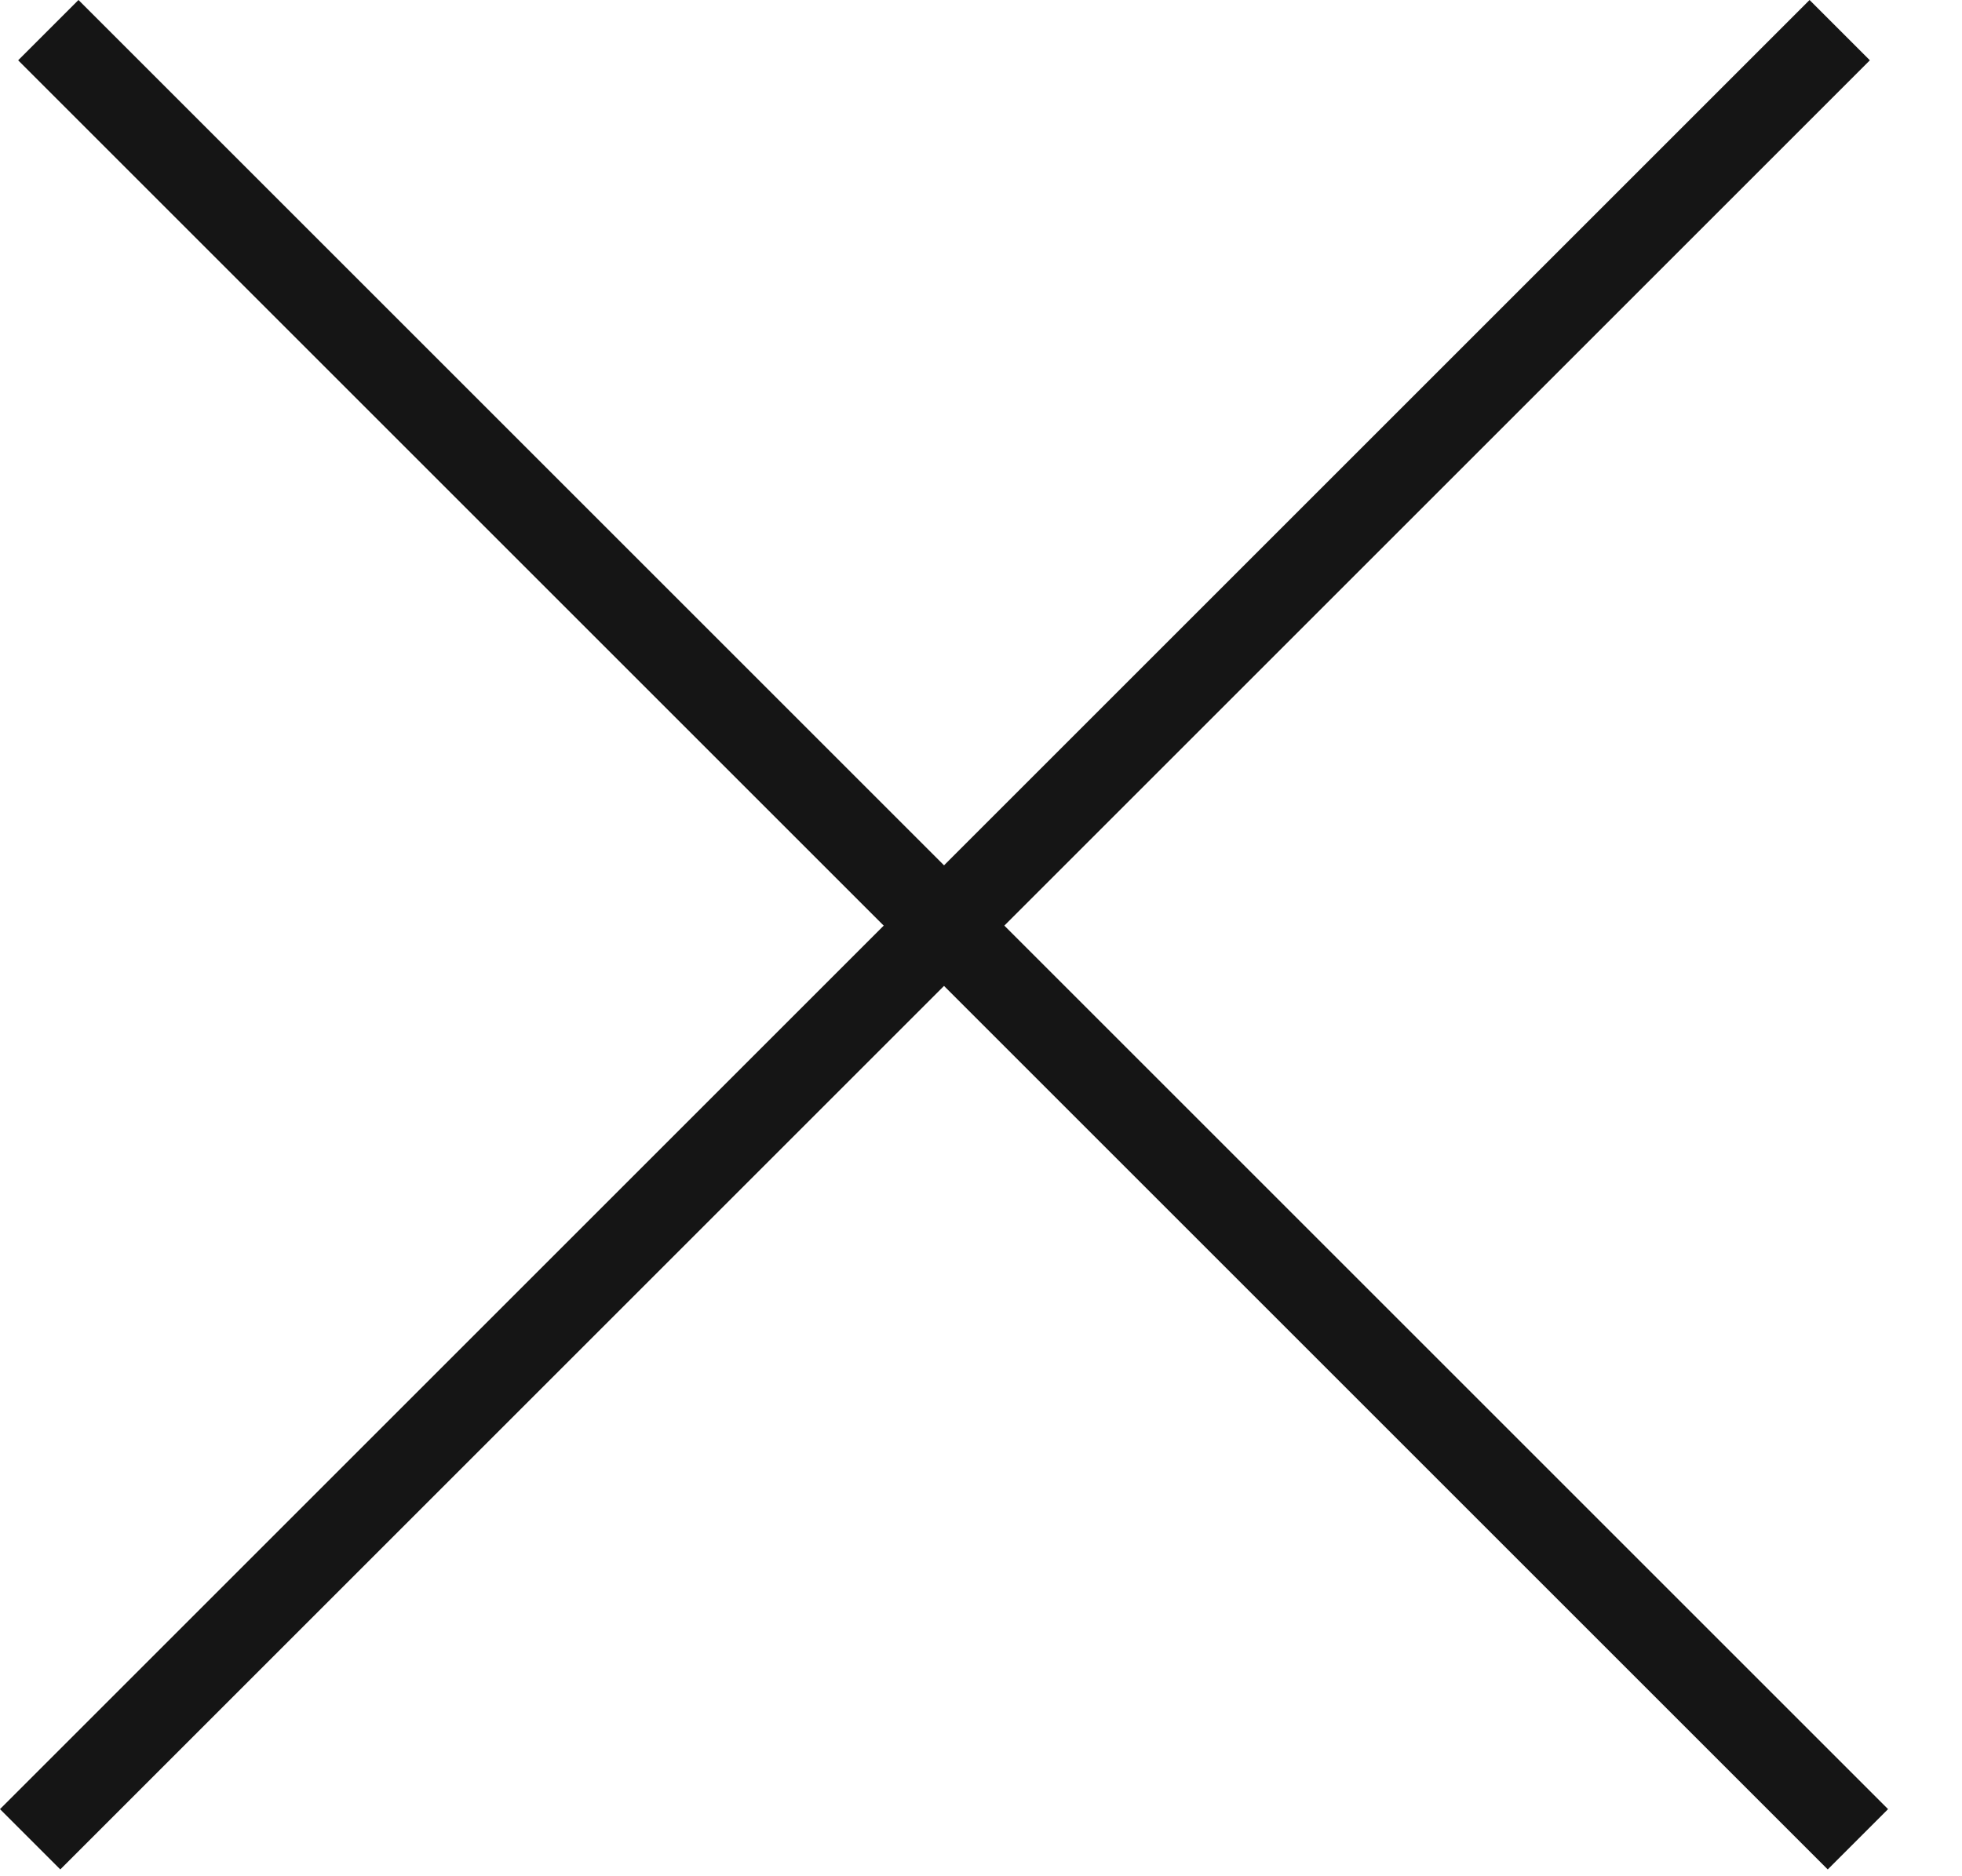 <svg width="23" height="22" viewBox="0 0 23 22" fill="none" xmlns="http://www.w3.org/2000/svg">
<rect x="0.92" width="30" height="1" transform="rotate(45 0.92 0)" fill="#151515"/>
<rect x="21.92" y="0.707" width="30" height="1" transform="rotate(135 21.92 0.707)" fill="#151515"/>
</svg>
